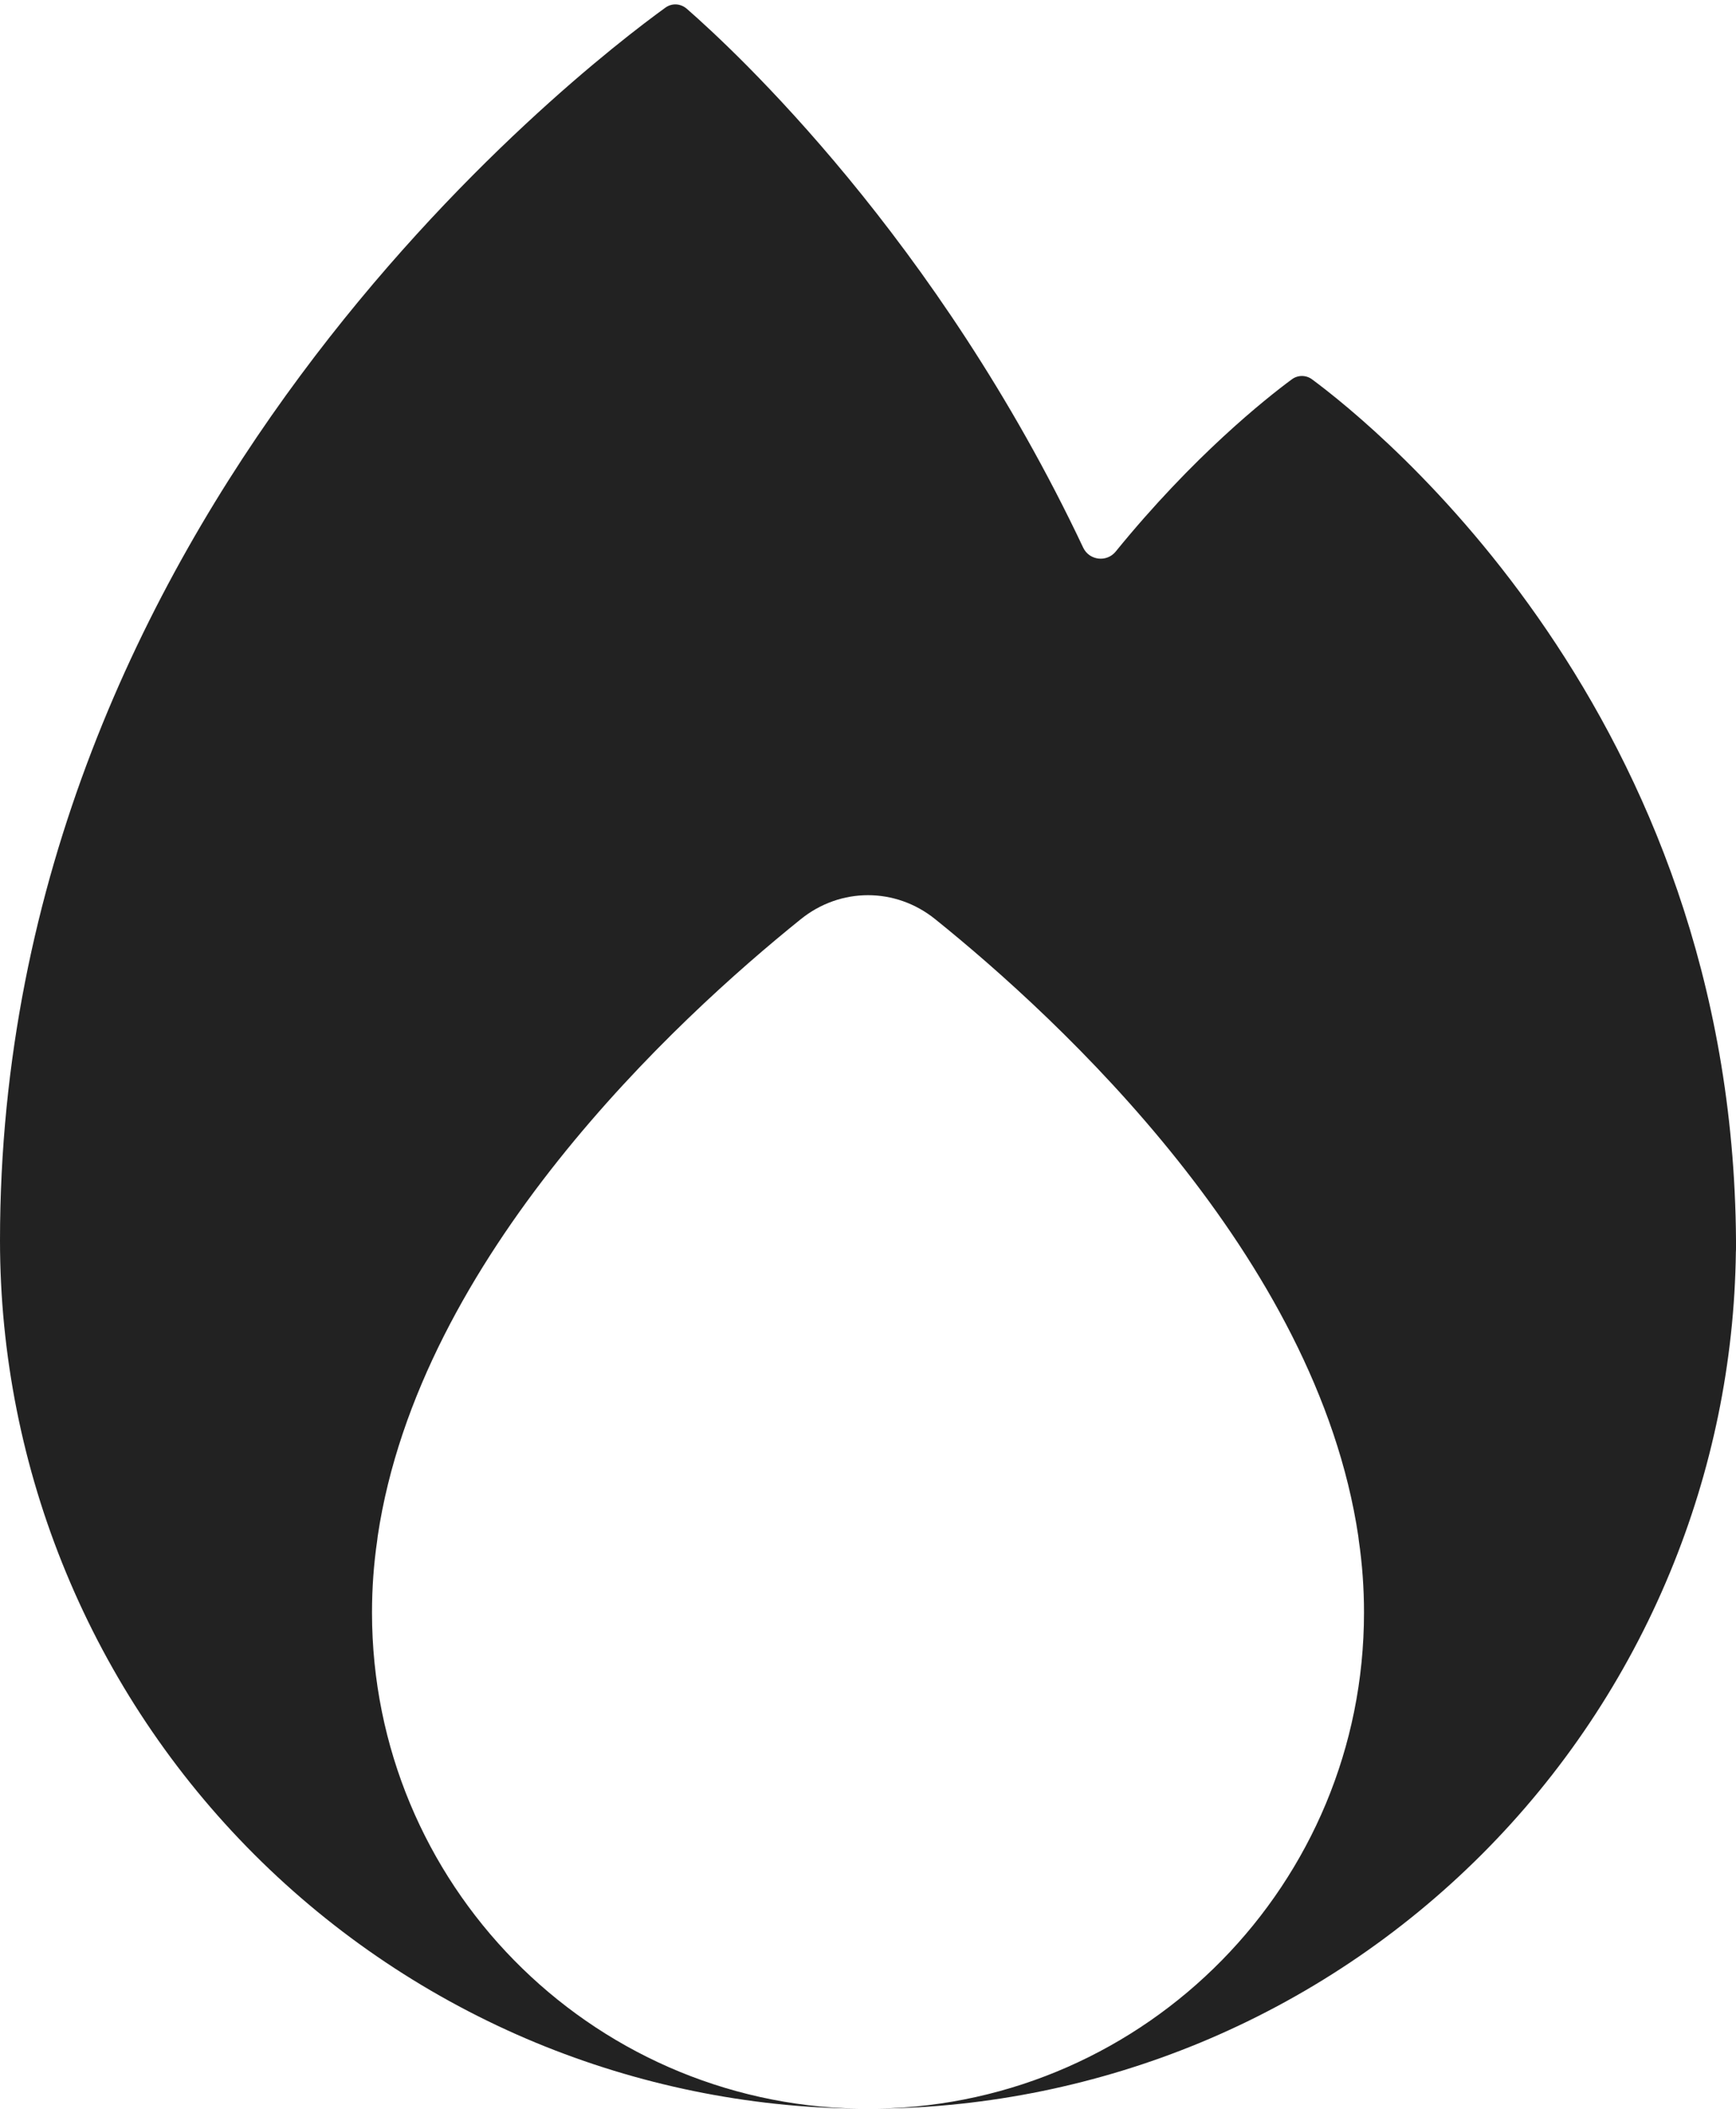 <svg width="14" height="17" viewBox="0 0 14 17" fill="none" xmlns="http://www.w3.org/2000/svg">
<path fill-rule="evenodd" clip-rule="evenodd" d="M5.367 0.061C4.667 0.567 0 4.158 0 10C0 10.919 0.181 11.829 0.533 12.678C0.885 13.528 1.4 14.299 2.05 14.949C2.7 15.599 3.472 16.115 4.321 16.467C5.146 16.808 6.028 16.989 6.92 16.999C4.748 16.957 3 15.182 3 13C3 12.802 3.014 12.608 3.042 12.418C3.043 12.407 3.045 12.396 3.046 12.384C3.382 10.13 5.455 8.217 6.458 7.41C6.778 7.152 7.222 7.152 7.542 7.41C8.545 8.217 10.618 10.13 10.954 12.384C10.955 12.396 10.957 12.407 10.958 12.418C10.986 12.608 11 12.802 11 13C11 15.182 9.252 16.957 7.08 16.999C7.972 16.989 8.854 16.808 9.679 16.467C10.528 16.115 11.3 15.599 11.95 14.949C12.6 14.299 13.115 13.528 13.467 12.678C13.807 11.858 13.988 10.98 13.999 10.093C14 10.082 14 10.07 14 10.058L14 10.027L14 10L14 10L14 9.999C13.973 5.759 11.104 3.445 10.581 3.058C10.532 3.022 10.467 3.022 10.418 3.058C10.208 3.213 9.624 3.676 8.997 4.447C8.925 4.535 8.785 4.518 8.736 4.416C7.557 1.921 5.924 0.407 5.539 0.071C5.489 0.028 5.421 0.023 5.367 0.061Z" fill="#222222"/>
</svg>
